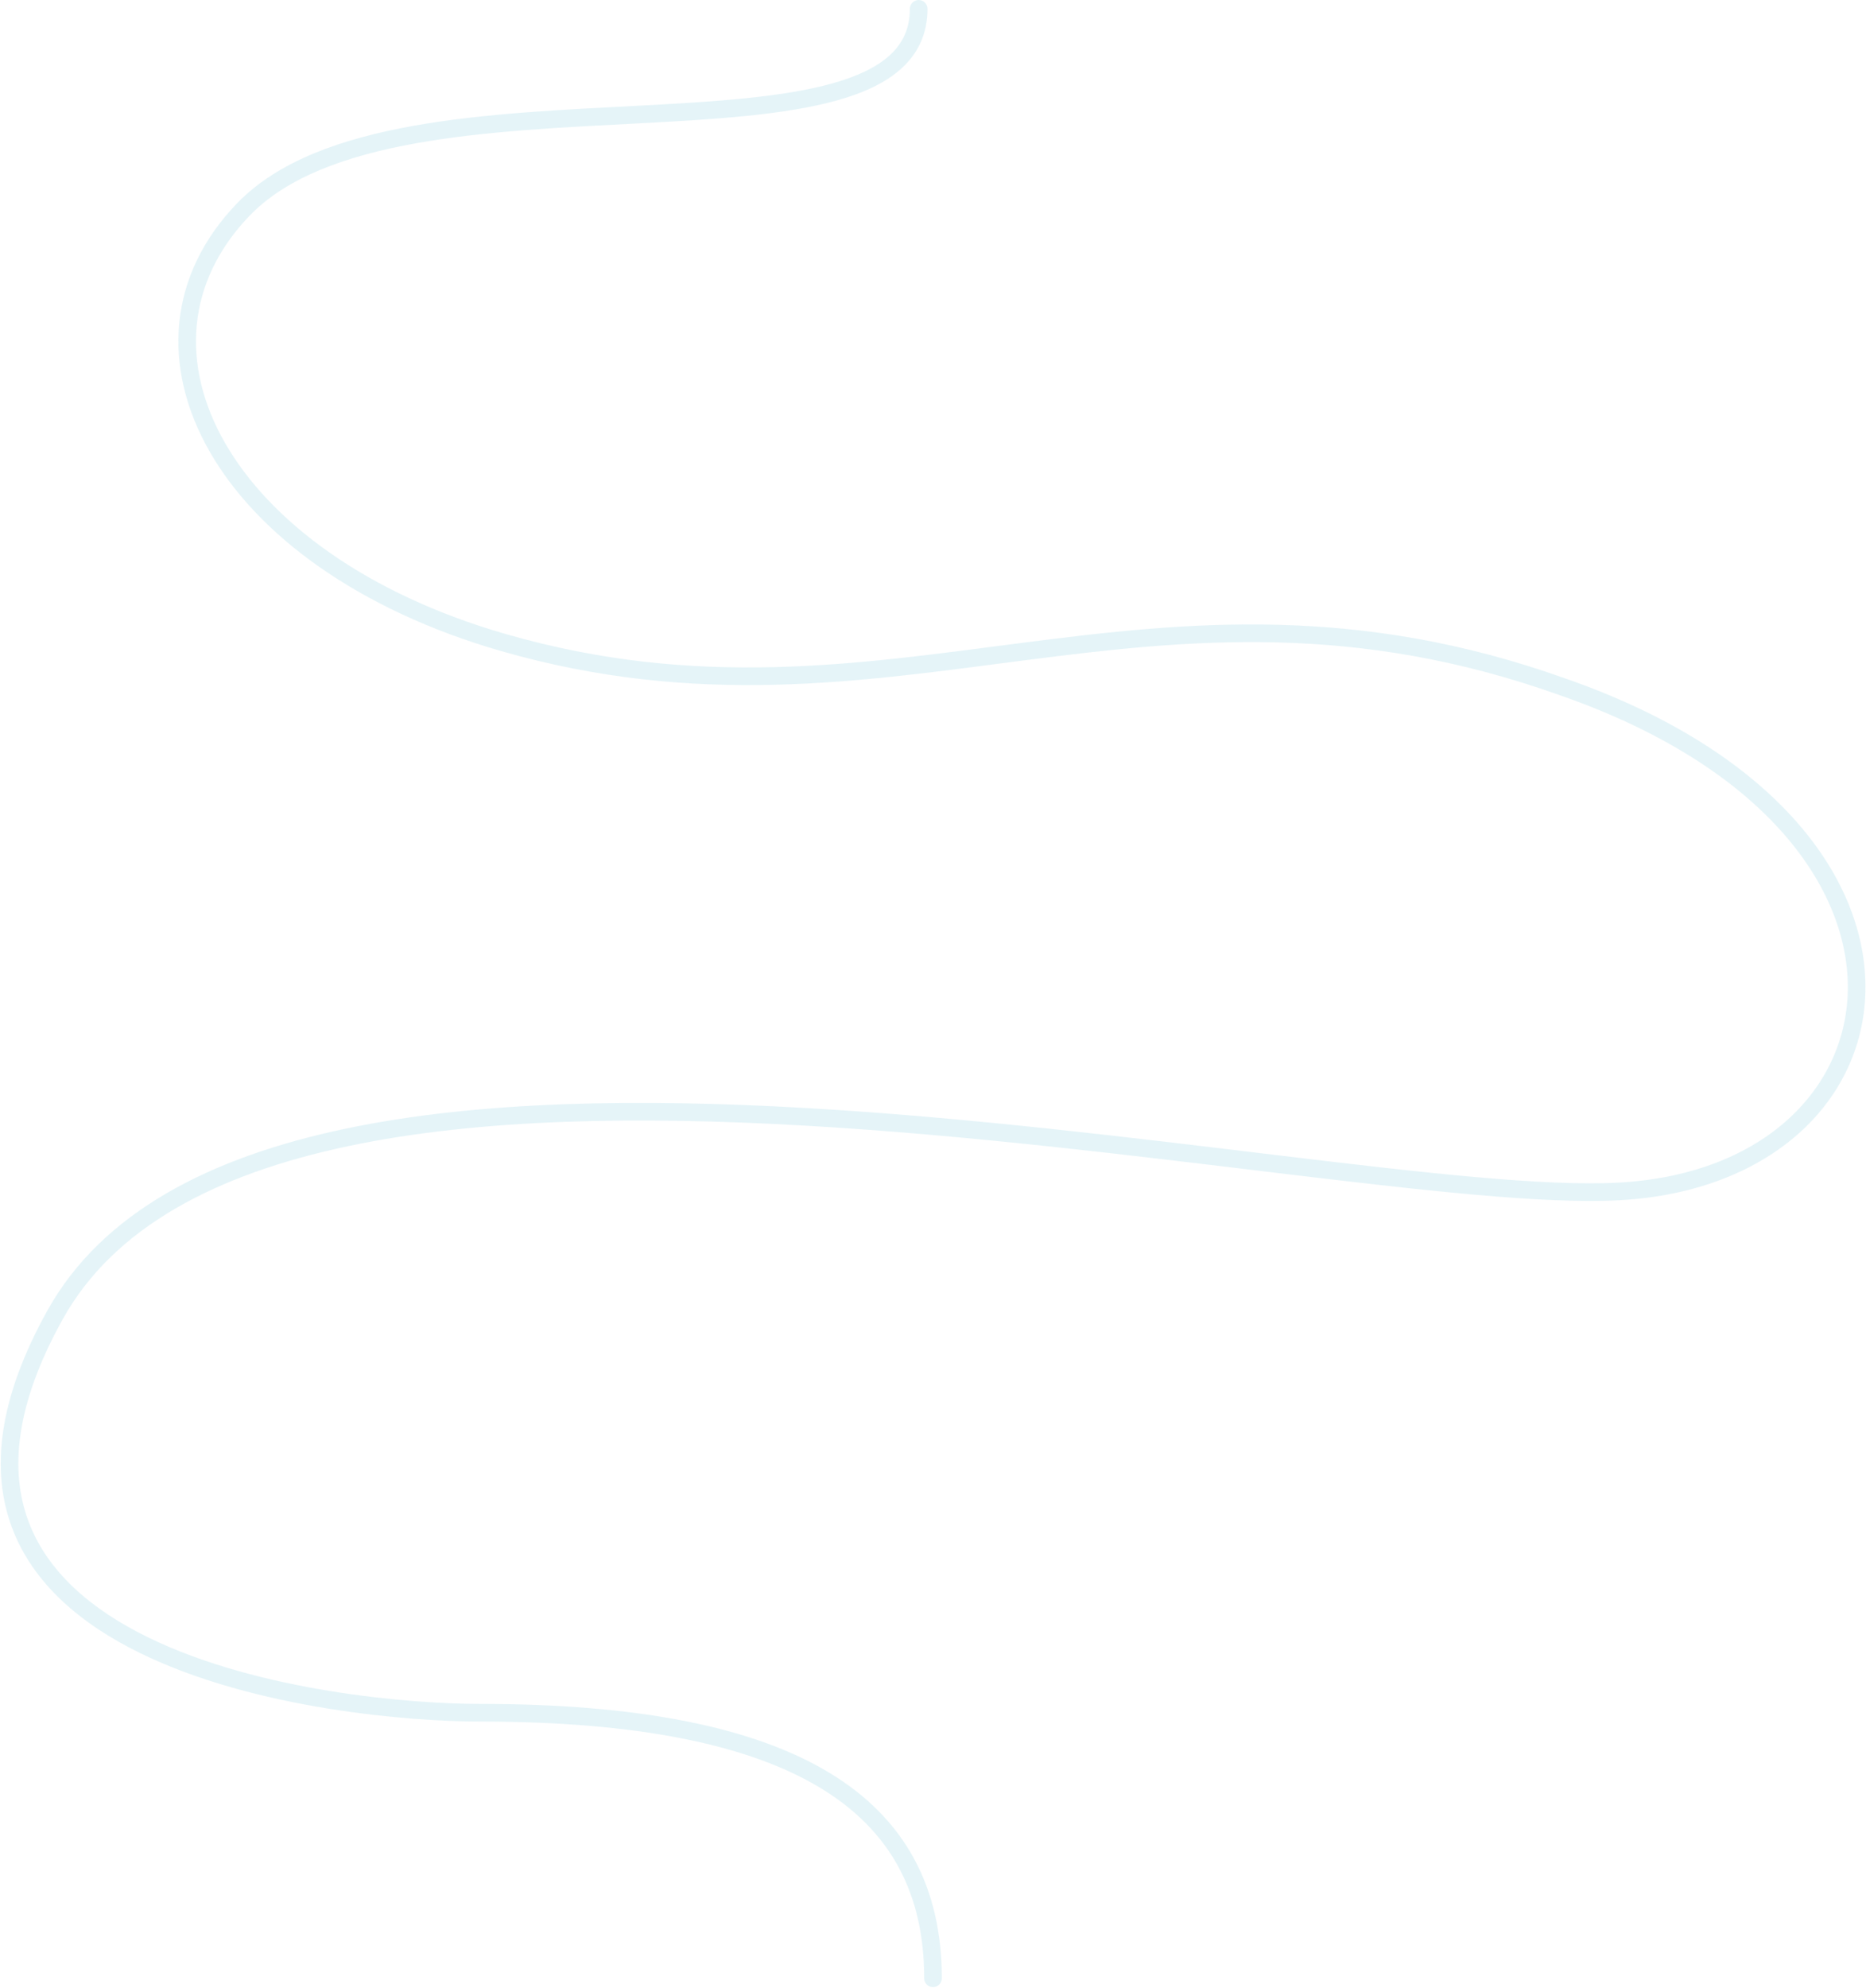 <svg width="847" height="902" viewBox="0 0 847 902" fill="none" xmlns="http://www.w3.org/2000/svg">
<path d="M421 4C421 1.791 419.209 0 417 0C414.791 0 413 1.791 413 4H421ZM110.5 95L107.623 92.221L110.5 95ZM228.5 291.5L227.393 295.344L228.5 291.5ZM709 311.5L707.657 315.268L707.673 315.273L707.689 315.279L709 311.5ZM25 596.5L28.495 598.445L25 596.5ZM419.5 897.5C419.5 899.709 421.291 901.5 423.5 901.5C425.709 901.5 427.5 899.709 427.5 897.5H419.5ZM413 4C413 12.868 409.798 19.583 404.025 24.929C398.108 30.407 389.321 34.593 378.008 37.783C355.337 44.176 324.168 46.155 290.165 47.943C256.386 49.719 220.004 51.305 187.64 57.086C155.365 62.85 126.278 72.909 107.623 92.221L113.377 97.779C130.222 80.341 157.198 70.65 189.047 64.961C220.809 59.288 256.614 57.718 290.585 55.932C324.332 54.157 356.475 52.167 380.18 45.483C392.055 42.134 402.22 37.503 409.46 30.799C416.843 23.963 421 15.132 421 4H413ZM107.623 92.221C76.018 124.939 73.358 166.788 95.154 204.849C116.817 242.679 162.468 276.65 227.393 295.344L229.607 287.656C166.031 269.35 122.433 236.386 102.096 200.874C81.892 165.592 84.483 127.691 113.377 97.779L107.623 92.221ZM227.393 295.344C316.316 320.948 390.642 309.164 465.324 299.534C540.028 289.9 615.349 282.354 707.657 315.268L710.343 307.732C616.151 274.146 539.222 281.938 464.301 291.599C389.357 301.263 316.684 312.729 229.607 287.656L227.393 295.344ZM707.689 315.279C799.873 347.246 838.513 401.546 838.75 447.396C838.986 492.964 801.247 532.841 734.78 536.506L735.22 544.494C804.753 540.659 847.014 498.286 846.75 447.354C846.487 396.704 804.127 340.254 710.311 307.721L707.689 315.279ZM734.78 536.506C701.217 538.357 646.267 532.08 580.666 524.185C515.264 516.314 439.629 506.89 365.229 502.632C290.863 498.375 217.445 499.258 156.487 512.117C95.605 524.961 46.338 549.933 21.505 594.555L28.495 598.445C51.663 556.817 98.145 532.601 158.138 519.945C218.055 507.305 290.637 506.375 364.772 510.618C438.871 514.86 514.236 524.248 579.71 532.128C644.983 539.983 700.783 546.393 735.22 544.494L734.78 536.506ZM21.505 594.555C-0.938 634.882 -4.214 667.27 5.473 693.099C15.118 718.811 37.248 737.028 63.475 749.889C115.851 775.571 186.809 781 217.5 781V773C187.191 773 117.714 767.575 66.997 742.706C41.678 730.29 21.597 713.307 12.964 690.289C4.374 667.387 6.753 637.514 28.495 598.445L21.505 594.555ZM217.5 781C289.03 781 339.644 791.366 372.262 811.05C404.522 830.517 419.5 859.284 419.5 897.5H427.5C427.5 856.716 411.25 825.233 376.396 804.2C341.9 783.384 289.515 773 217.5 773V781Z" fill="#CDEAF2" fill-opacity="0.5"/>
</svg>

